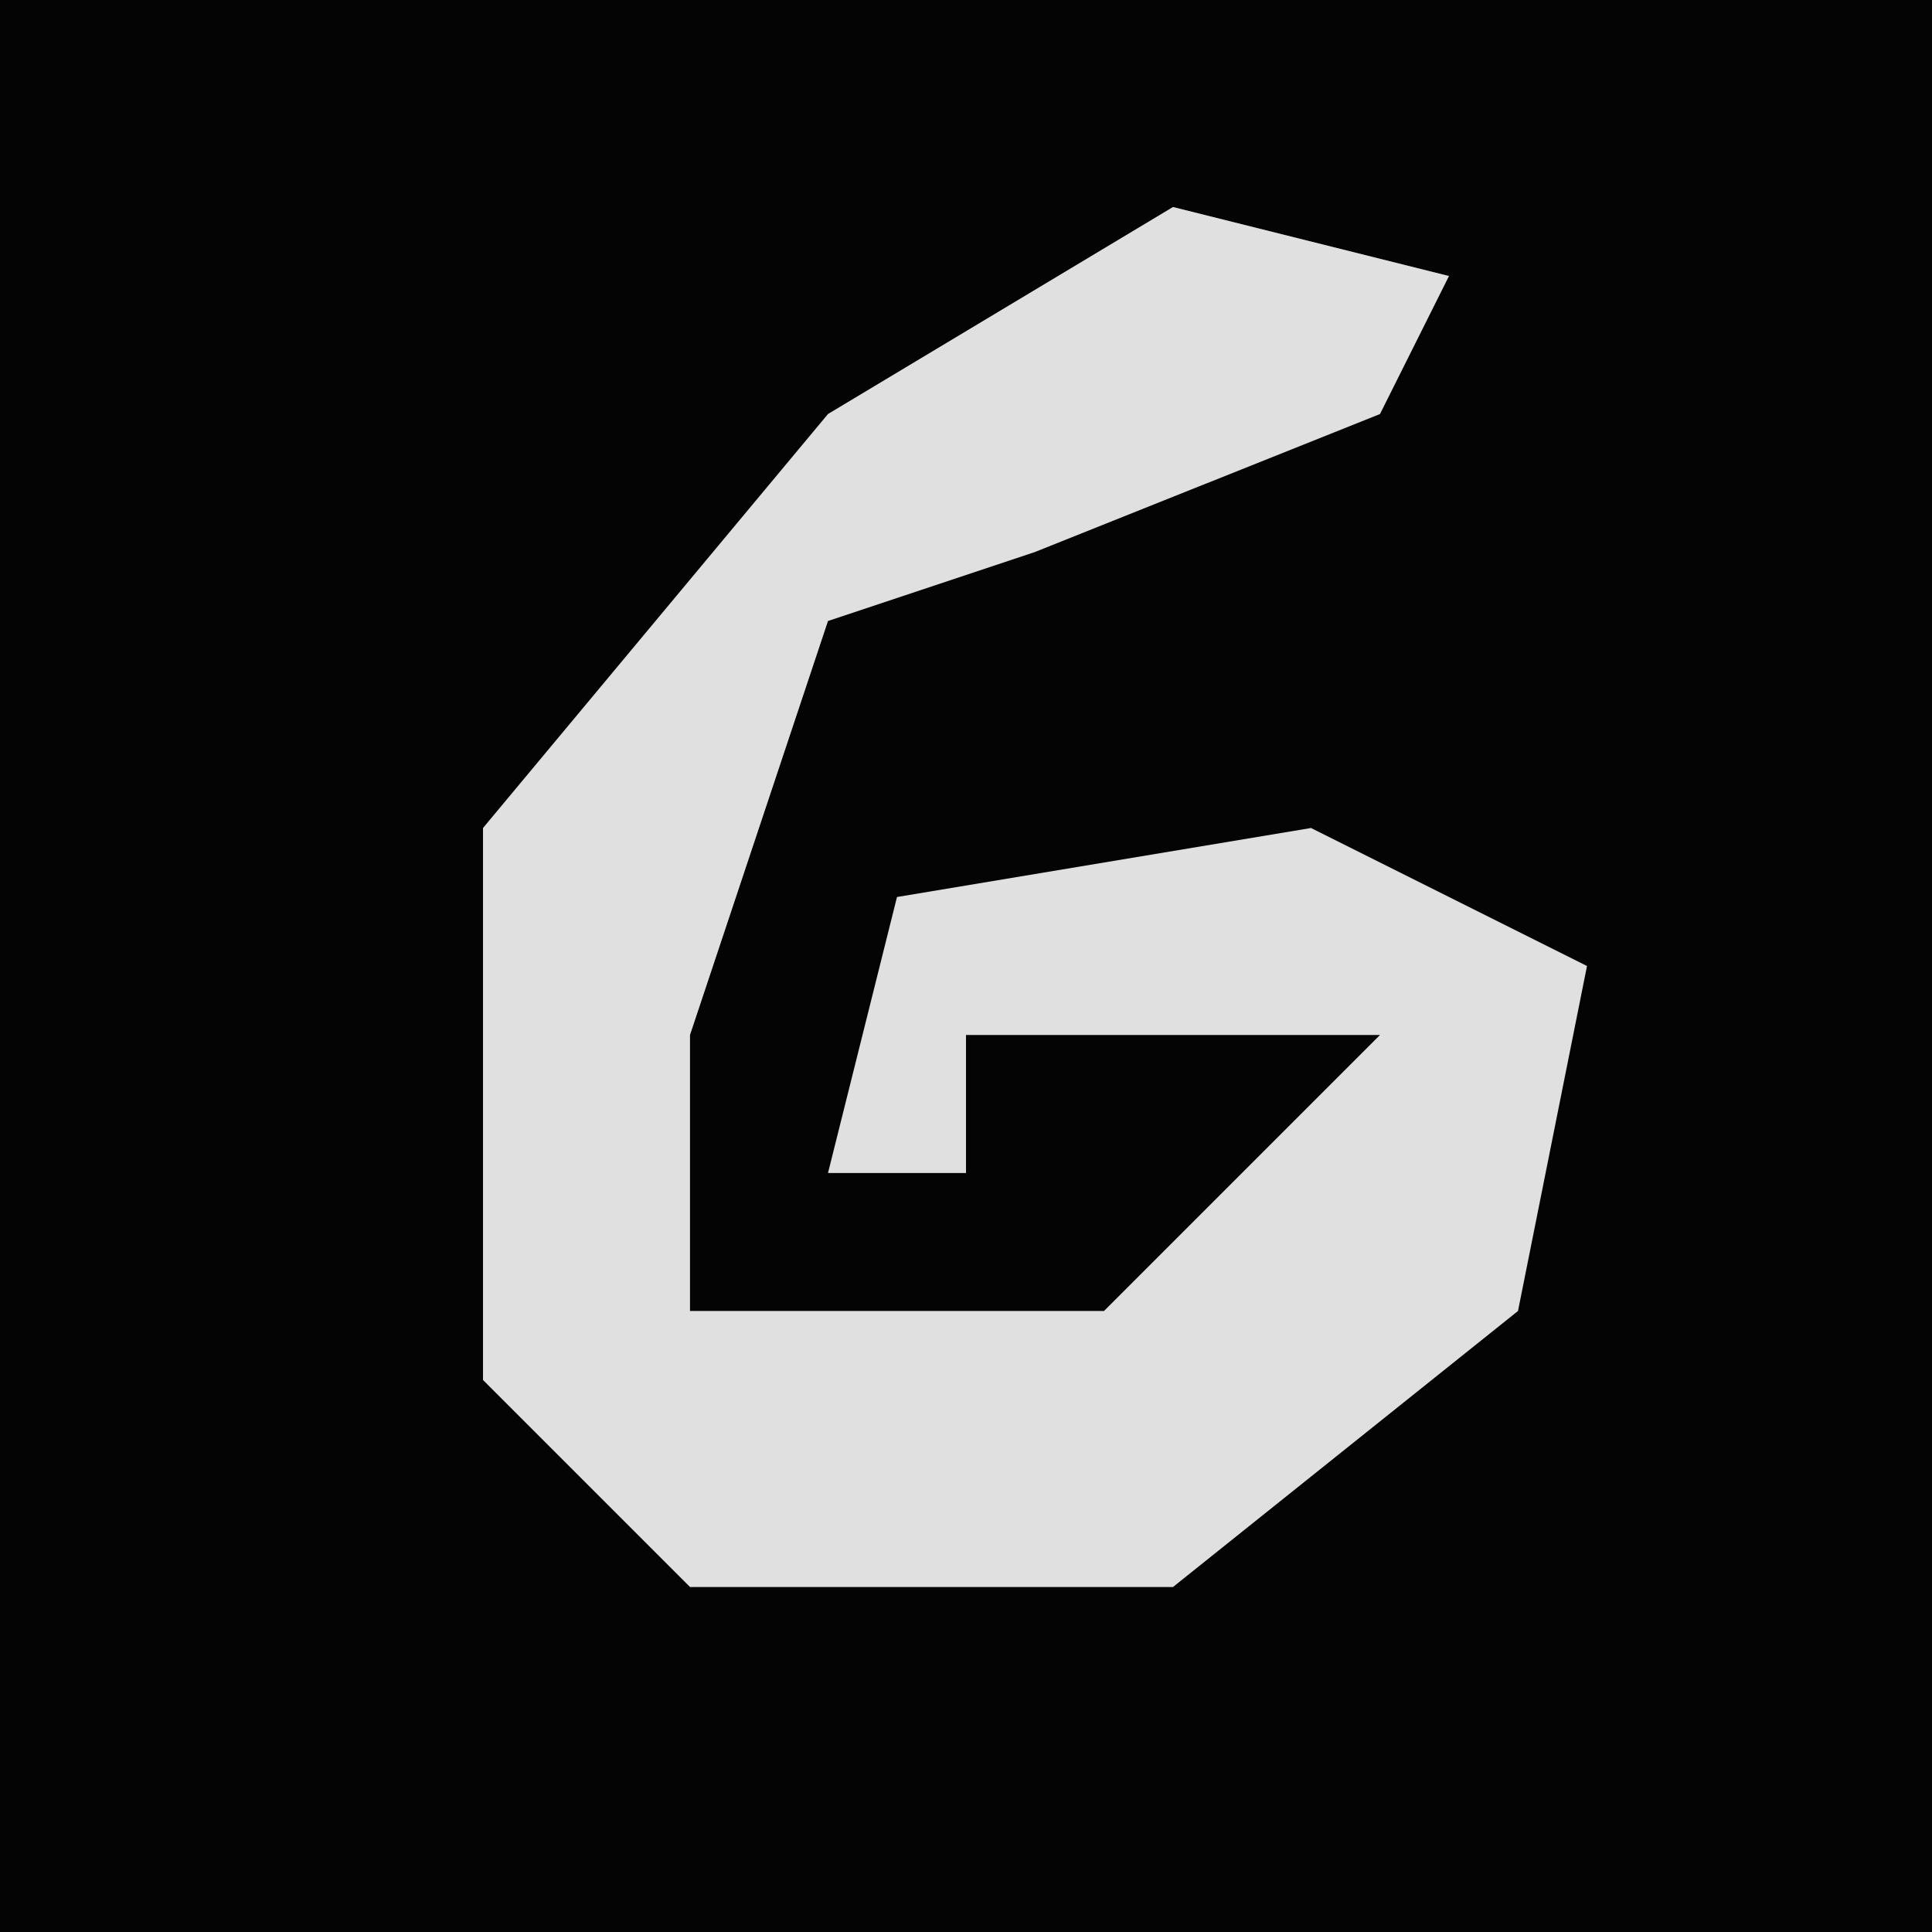 <?xml version="1.0" encoding="UTF-8"?>
<svg version="1.1" xmlns="http://www.w3.org/2000/svg" width="28" height="28">
<path d="M0,0 L28,0 L28,28 L0,28 Z " fill="#040404" transform="translate(0,0)"/>
<path d="M0,0 L4,1 L3,3 L-2,5 L-5,6 L-7,12 L-7,16 L-1,16 L3,12 L-3,12 L-3,14 L-5,14 L-4,10 L2,9 L6,11 L5,16 L0,20 L-7,20 L-10,17 L-10,9 L-5,3 Z " fill="#E0E0E0" transform="translate(17,3)"/>
</svg>
